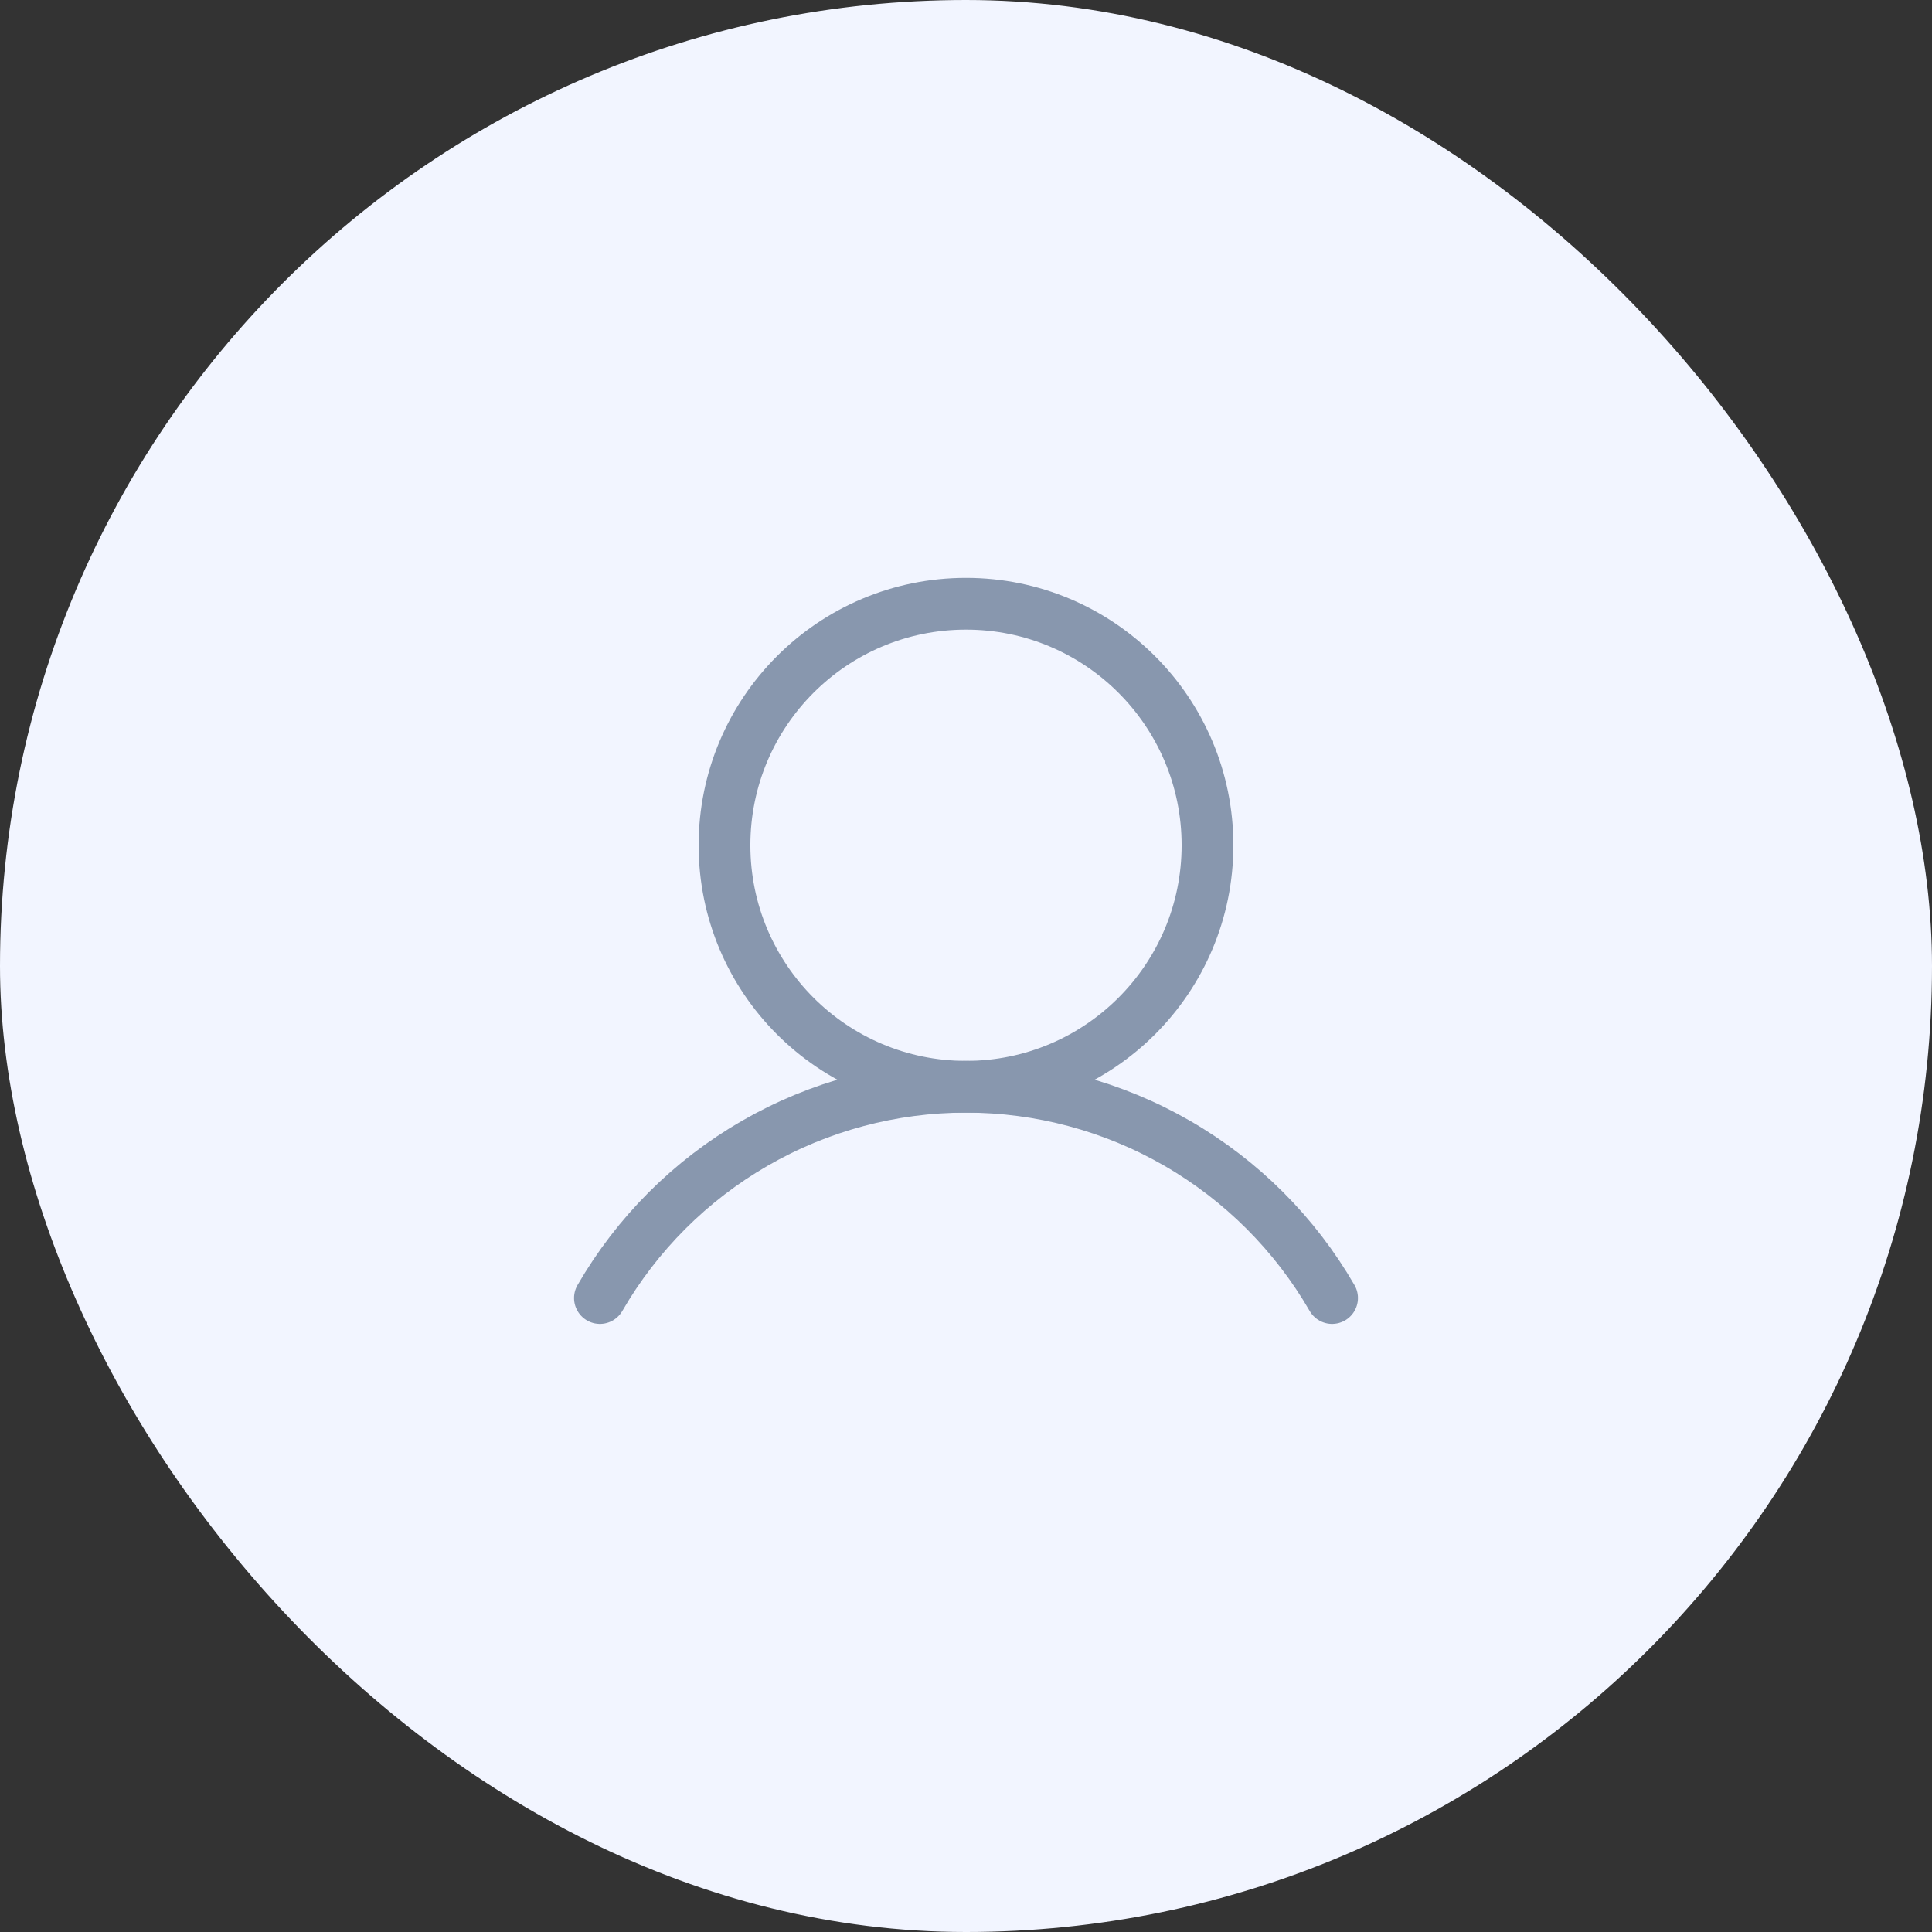 <svg width="56" height="56" viewBox="0 0 56 56" fill="none" xmlns="http://www.w3.org/2000/svg">
<rect x="0" y="0" width="56" height="56" fill="#333333" stroke="none"/>
<rect width="56" height="56" rx="28" fill="#F2F5FF"/>
<path d="M17.389 37.624C18.465 35.762 20.012 34.216 21.875 33.141C23.737 32.066 25.85 31.5 28 31.5C30.151 31.5 32.263 32.066 34.126 33.141C35.988 34.216 37.535 35.762 38.611 37.624" stroke="#8897AE" stroke-width="1.5" stroke-linecap="round" stroke-linejoin="round"/>
<path d="M28 31.5C31.866 31.5 35 28.366 35 24.5C35 20.634 31.866 17.5 28 17.5C24.134 17.5 21 20.634 21 24.5C21 28.366 24.134 31.5 28 31.5Z" stroke="#8897AE" stroke-width="1.5" stroke-miterlimit="10"/>
</svg>
